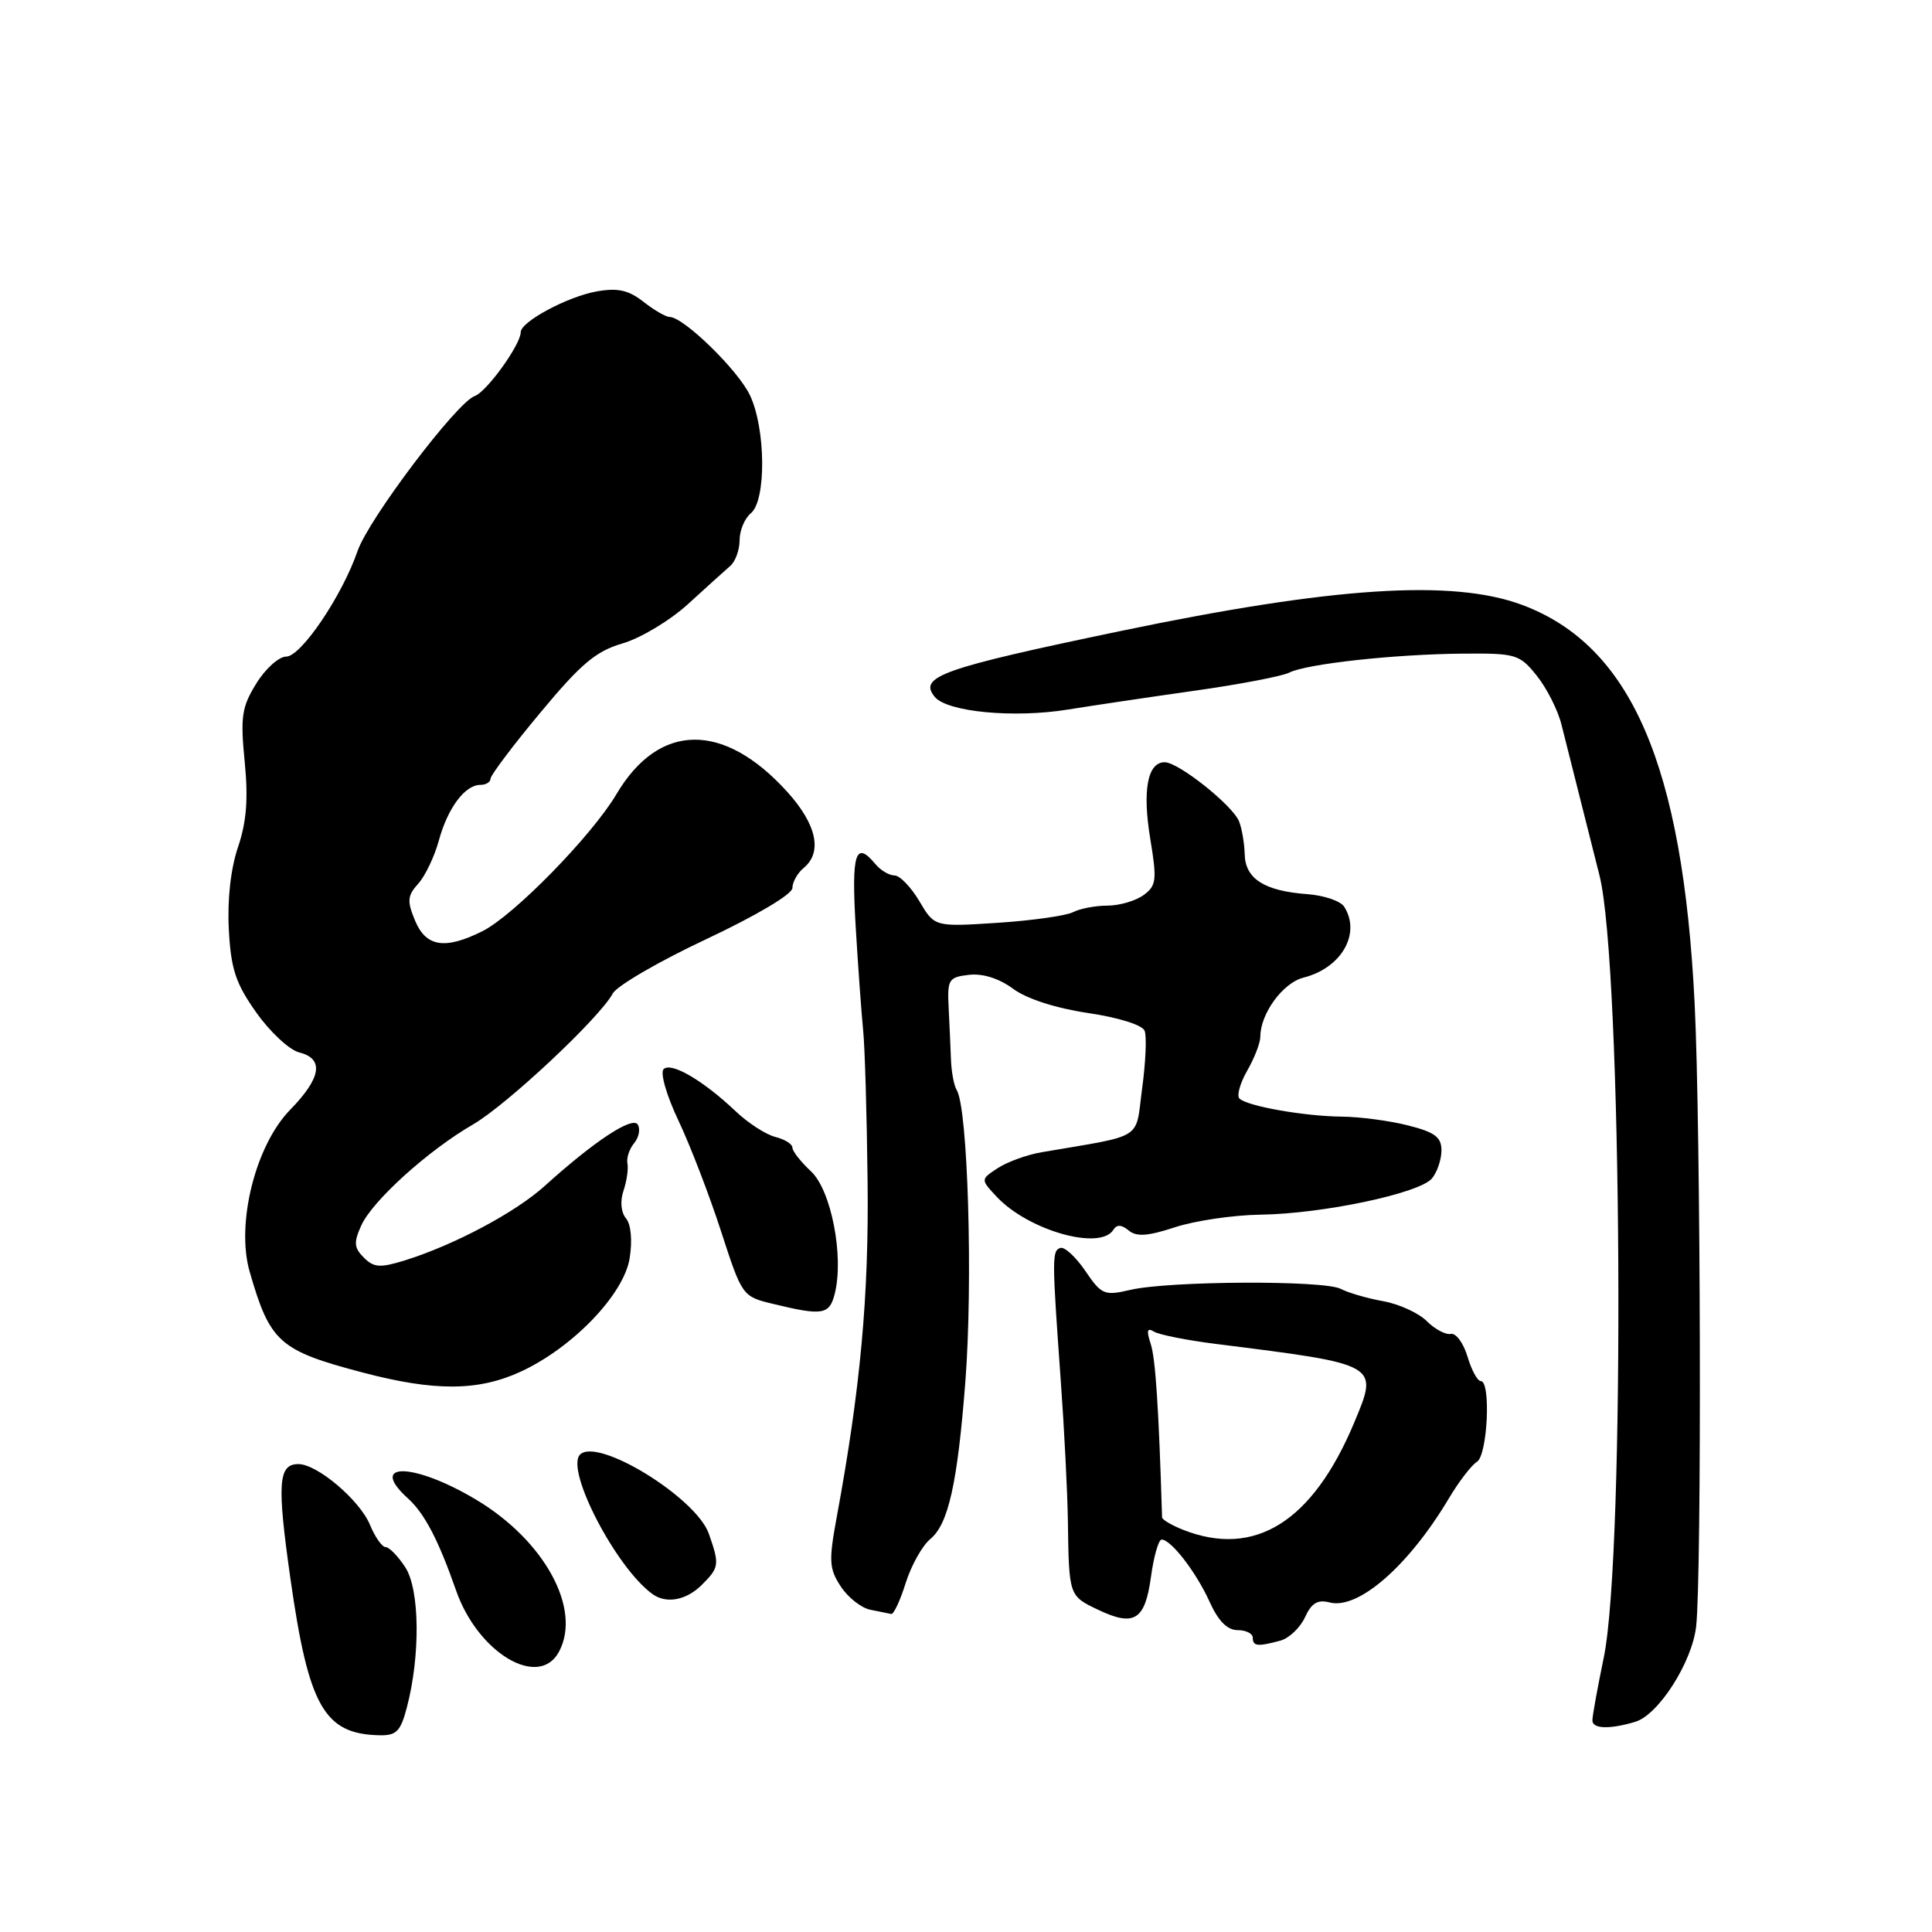 <?xml version="1.0" encoding="UTF-8" standalone="no"?>
<!DOCTYPE svg PUBLIC "-//W3C//DTD SVG 1.1//EN" "http://www.w3.org/Graphics/SVG/1.1/DTD/svg11.dtd" >
<svg xmlns="http://www.w3.org/2000/svg" xmlns:xlink="http://www.w3.org/1999/xlink" version="1.1" viewBox="0 0 256 256">
 <g >
 <path fill="currentColor"
d=" M 53.91 226.25 C 55.72 219.36 55.62 210.60 53.70 207.67 C 52.74 206.20 51.57 205.00 51.10 205.00 C 50.63 205.00 49.69 203.67 49.02 202.04 C 47.66 198.77 42.04 194.00 39.54 194.00 C 36.86 194.00 36.69 196.55 38.49 209.23 C 40.89 226.10 42.96 229.75 50.21 229.93 C 52.52 229.99 53.07 229.45 53.91 226.25 Z  M 216.68 228.15 C 219.76 227.23 224.22 220.24 224.75 215.50 C 225.50 208.69 225.36 149.35 224.55 133.00 C 222.98 101.36 216.15 85.57 201.71 80.16 C 192.50 76.72 176.68 77.74 148.50 83.61 C 124.72 88.57 121.64 89.66 123.87 92.35 C 125.53 94.34 134.34 95.18 141.50 94.02 C 144.80 93.49 152.37 92.36 158.32 91.52 C 164.28 90.68 169.90 89.60 170.82 89.13 C 173.08 87.97 184.80 86.68 193.86 86.61 C 200.86 86.55 201.34 86.69 203.62 89.52 C 204.94 91.16 206.42 94.08 206.90 96.00 C 207.79 99.57 210.34 109.68 211.94 116.00 C 214.95 127.88 215.38 205.72 212.51 219.62 C 211.68 223.63 211.00 227.38 211.00 227.96 C 211.00 229.09 213.26 229.17 216.68 228.15 Z  M 74.07 218.86 C 77.11 213.19 72.14 204.10 63.03 198.68 C 54.81 193.78 48.68 193.68 54.05 198.54 C 56.26 200.54 58.10 204.07 60.43 210.74 C 63.32 219.03 71.40 223.85 74.07 218.86 Z  M 169.63 217.40 C 170.80 217.09 172.27 215.69 172.91 214.31 C 173.77 212.42 174.59 211.92 176.17 212.33 C 179.97 213.33 186.66 207.49 192.01 198.50 C 193.32 196.30 194.98 194.14 195.70 193.70 C 197.11 192.84 197.58 183.00 196.21 183.00 C 195.77 183.00 194.98 181.54 194.45 179.75 C 193.91 177.96 192.92 176.61 192.24 176.75 C 191.56 176.89 190.13 176.13 189.06 175.06 C 187.99 173.99 185.40 172.80 183.31 172.42 C 181.21 172.05 178.67 171.31 177.65 170.78 C 175.42 169.62 154.97 169.72 149.80 170.91 C 146.32 171.72 145.96 171.57 143.80 168.39 C 142.53 166.53 141.05 165.17 140.50 165.36 C 139.38 165.73 139.39 166.69 140.56 183.00 C 141.02 189.32 141.44 197.65 141.50 201.50 C 141.64 211.47 141.64 211.46 145.48 213.29 C 150.30 215.59 151.72 214.70 152.51 208.93 C 152.88 206.22 153.52 204.00 153.92 204.00 C 155.17 204.00 158.51 208.33 160.28 212.25 C 161.42 214.78 162.62 216.00 163.98 216.00 C 165.09 216.00 166.00 216.45 166.00 217.00 C 166.00 218.14 166.62 218.21 169.63 217.40 Z  M 120.01 209.75 C 120.75 207.41 122.22 204.79 123.28 203.92 C 125.67 201.95 126.88 196.52 127.92 183.00 C 128.93 169.86 128.25 146.83 126.77 144.44 C 126.41 143.86 126.07 142.06 126.01 140.44 C 125.95 138.83 125.81 135.70 125.70 133.50 C 125.51 129.78 125.70 129.48 128.40 129.17 C 130.22 128.96 132.38 129.65 134.23 131.01 C 136.04 132.35 139.89 133.59 144.17 134.23 C 148.24 134.83 151.38 135.82 151.67 136.59 C 151.96 137.33 151.81 140.75 151.34 144.21 C 150.41 151.20 151.79 150.32 138.00 152.68 C 136.08 153.01 133.48 153.95 132.21 154.78 C 129.92 156.28 129.92 156.28 132.08 158.59 C 136.29 163.06 145.80 165.75 147.53 162.95 C 147.98 162.23 148.61 162.26 149.55 163.04 C 150.59 163.91 152.09 163.80 155.71 162.61 C 158.35 161.75 163.43 161.00 167.00 160.95 C 175.26 160.84 188.12 158.12 189.75 156.14 C 190.44 155.30 191.00 153.63 191.00 152.43 C 191.00 150.67 190.12 150.02 186.56 149.12 C 184.11 148.50 180.18 147.98 177.81 147.96 C 172.82 147.91 165.24 146.57 164.23 145.56 C 163.85 145.18 164.32 143.51 165.27 141.85 C 166.22 140.20 167.00 138.18 167.00 137.37 C 167.00 134.32 169.99 130.22 172.72 129.54 C 177.75 128.27 180.37 123.71 178.11 120.14 C 177.63 119.39 175.44 118.64 173.22 118.48 C 167.54 118.06 165.01 116.45 164.93 113.21 C 164.89 111.72 164.55 109.75 164.18 108.83 C 163.31 106.69 156.15 101.00 154.33 101.00 C 152.05 101.00 151.35 104.72 152.42 111.17 C 153.32 116.63 153.23 117.36 151.52 118.61 C 150.47 119.37 148.32 120.00 146.74 120.00 C 145.16 120.00 143.11 120.39 142.18 120.87 C 141.26 121.34 136.75 121.98 132.16 122.28 C 123.83 122.82 123.83 122.82 121.82 119.41 C 120.71 117.54 119.23 116.00 118.52 116.00 C 117.82 116.00 116.68 115.32 116.00 114.50 C 113.35 111.31 112.81 113.03 113.38 122.75 C 113.70 128.11 114.15 134.30 114.37 136.50 C 114.60 138.70 114.86 147.70 114.96 156.50 C 115.14 171.72 114.01 184.04 110.87 201.03 C 109.80 206.84 109.86 207.86 111.41 210.22 C 112.37 211.68 114.13 213.07 115.33 213.30 C 116.52 213.54 117.77 213.79 118.09 213.86 C 118.41 213.94 119.28 212.09 120.01 209.75 Z  M 93.00 210.00 C 95.31 207.69 95.36 207.34 93.93 203.24 C 92.26 198.45 79.19 190.41 76.86 192.74 C 74.87 194.73 81.65 207.78 86.47 211.23 C 88.31 212.55 90.96 212.04 93.00 210.00 Z  M 69.00 181.75 C 75.89 178.57 82.66 171.52 83.43 166.74 C 83.81 164.36 83.61 162.24 82.95 161.44 C 82.28 160.64 82.15 159.17 82.61 157.80 C 83.04 156.53 83.28 154.90 83.14 154.18 C 82.99 153.45 83.39 152.23 84.03 151.47 C 84.66 150.71 84.87 149.60 84.51 149.01 C 83.80 147.87 78.71 151.23 72.15 157.17 C 68.28 160.66 60.18 164.97 53.64 167.01 C 50.37 168.02 49.54 167.97 48.21 166.64 C 46.90 165.33 46.85 164.63 47.88 162.36 C 49.37 159.09 56.74 152.43 62.67 149.00 C 67.16 146.40 79.46 134.87 81.19 131.65 C 81.73 130.63 87.31 127.39 93.59 124.44 C 100.24 121.31 105.00 118.48 105.00 117.66 C 105.00 116.88 105.67 115.68 106.50 115.00 C 109.01 112.92 108.21 109.24 104.33 104.94 C 95.89 95.60 87.32 95.71 81.69 105.22 C 78.43 110.73 68.07 121.32 63.92 123.39 C 58.95 125.87 56.44 125.47 54.99 121.97 C 53.92 119.39 53.98 118.68 55.42 117.09 C 56.34 116.07 57.57 113.50 58.15 111.37 C 59.32 107.07 61.61 104.00 63.65 104.00 C 64.39 104.00 65.00 103.63 65.00 103.18 C 65.00 102.73 67.96 98.79 71.59 94.44 C 76.98 87.95 78.96 86.28 82.51 85.25 C 84.90 84.55 88.80 82.21 91.18 80.03 C 93.55 77.86 96.06 75.60 96.75 75.00 C 97.44 74.41 98.00 72.87 98.00 71.58 C 98.00 70.30 98.67 68.68 99.50 68.00 C 101.55 66.30 101.47 56.79 99.37 52.37 C 97.79 49.03 90.57 42.00 88.73 42.00 C 88.23 42.00 86.66 41.09 85.25 39.98 C 83.28 38.44 81.85 38.12 79.09 38.61 C 75.22 39.29 69.00 42.63 69.00 44.01 C 69.00 45.66 64.48 51.93 62.90 52.48 C 60.53 53.31 48.84 68.77 47.38 73.01 C 45.35 78.92 39.89 87.00 37.93 87.00 C 36.96 87.00 35.17 88.60 33.96 90.57 C 32.03 93.69 31.84 94.97 32.42 100.90 C 32.91 105.86 32.67 108.89 31.54 112.24 C 30.57 115.09 30.11 119.20 30.32 123.16 C 30.60 128.42 31.22 130.30 33.97 134.18 C 35.79 136.75 38.34 139.12 39.64 139.45 C 42.98 140.28 42.58 142.82 38.44 147.06 C 33.85 151.76 31.25 162.15 33.08 168.50 C 35.77 177.85 36.99 178.95 48.00 181.85 C 57.57 184.38 63.36 184.35 69.00 181.75 Z  M 110.61 171.42 C 111.85 166.50 110.14 157.69 107.46 155.21 C 106.11 153.95 105.00 152.54 105.00 152.07 C 105.00 151.60 103.98 150.96 102.73 150.65 C 101.48 150.33 99.12 148.81 97.48 147.25 C 93.17 143.16 88.92 140.68 87.93 141.67 C 87.45 142.15 88.33 145.19 89.91 148.51 C 91.47 151.81 94.00 158.39 95.54 163.14 C 98.33 171.74 98.37 171.79 102.42 172.77 C 109.01 174.37 109.91 174.22 110.61 171.42 Z  M 156.75 202.70 C 155.24 202.10 153.99 201.36 153.98 201.06 C 153.54 186.52 153.11 180.03 152.48 178.09 C 151.89 176.31 152.00 175.88 152.91 176.45 C 153.59 176.86 157.29 177.60 161.14 178.08 C 182.84 180.81 182.69 180.72 179.44 188.50 C 173.94 201.65 166.26 206.46 156.75 202.70 Z "/>
</g>
</svg>